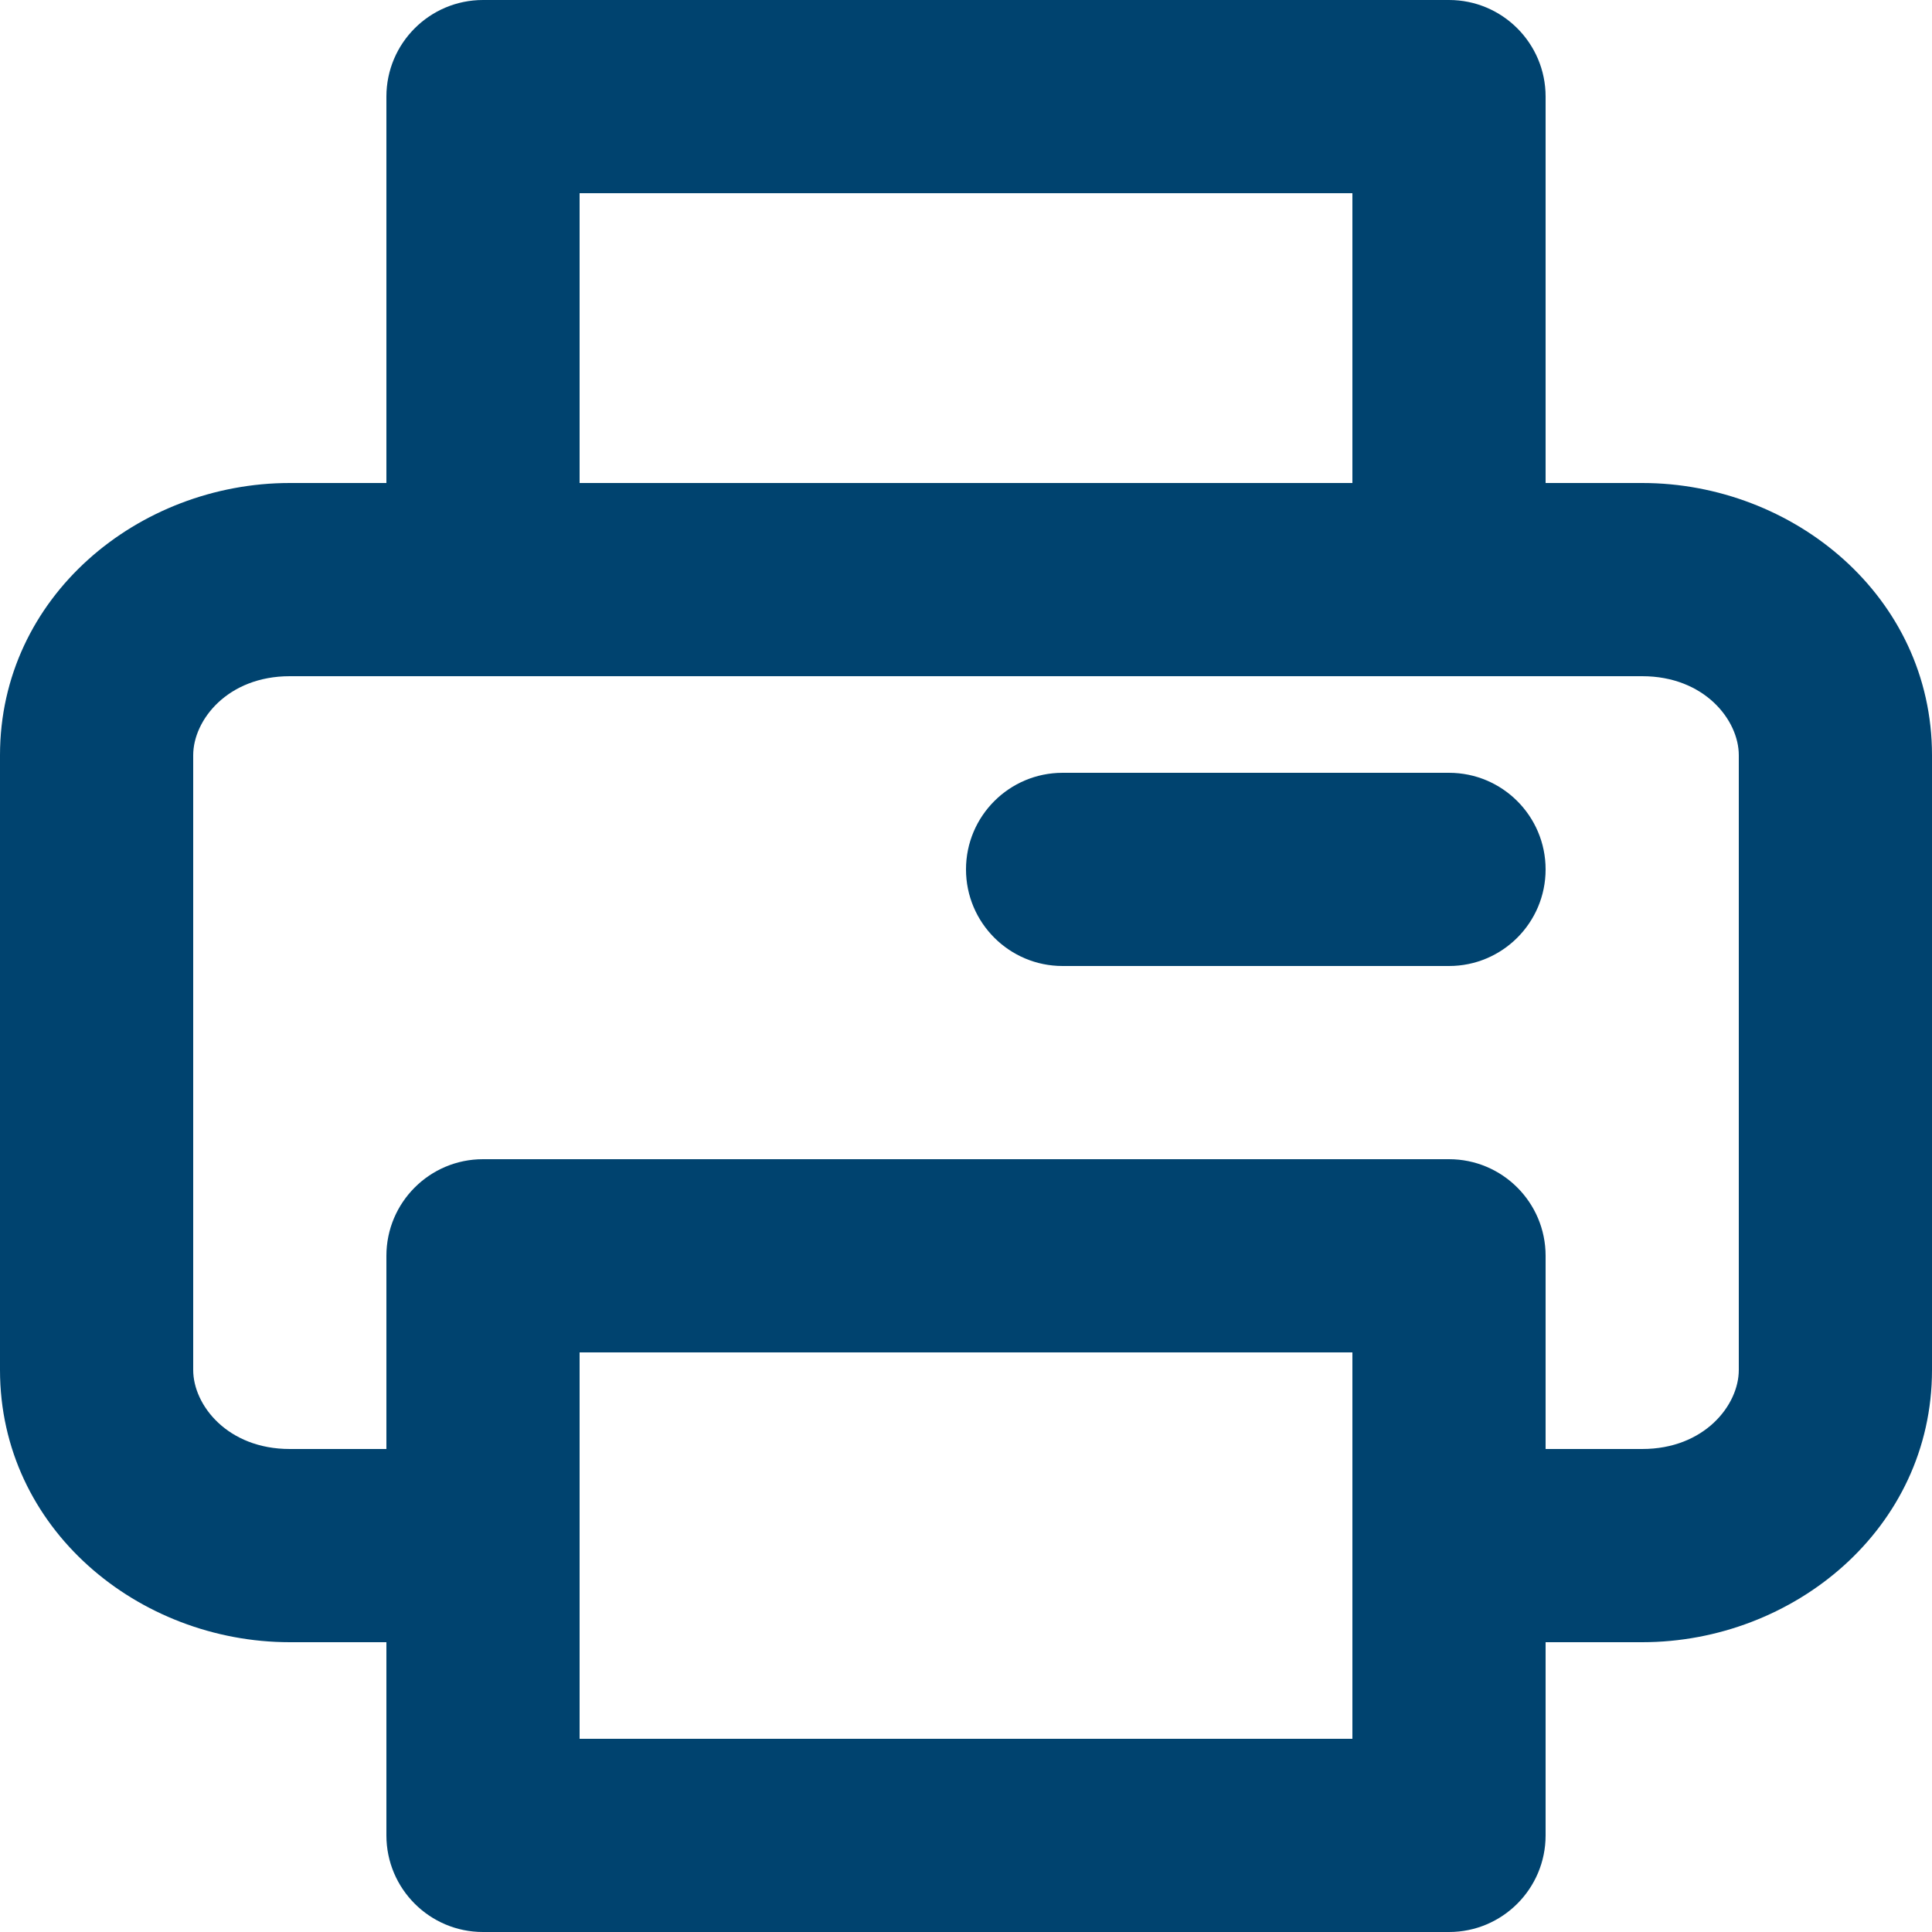 <svg width="20" height="20" viewBox="0 0 20 20" fill="none" xmlns="http://www.w3.org/2000/svg">
<path fill-rule="evenodd" clip-rule="evenodd" d="M5 0C4.448 0 4 0.448 4 1V5H3C1.435 5 0 6.174 0 7.818V14.182C0 15.826 1.435 17 3 17H4V19C4 19.552 4.448 20 5 20H15C15.552 20 16 19.552 16 19V17H17C18.565 17 20 15.826 20 14.182V7.818C20 6.174 18.565 5 17 5H16V1C16 0.448 15.552 0 15 0H5ZM16 15H17C17.644 15 18 14.546 18 14.182V7.818C18 7.454 17.644 7 17 7L15 7H5L3 7C2.356 7 2 7.454 2 7.818V14.182C2 14.546 2.356 15 3 15H4V13C4 12.448 4.448 12 5 12H15C15.552 12 16 12.448 16 13V15ZM14 5V2H6V5H14ZM16 9C16 9.552 15.552 10 15 10H11C10.448 10 10 9.552 10 9C10 8.448 10.448 8 11 8H15C15.552 8 16 8.448 16 9ZM6 18V14H14V18H6Z" fill="#00436F"/>
</svg>
